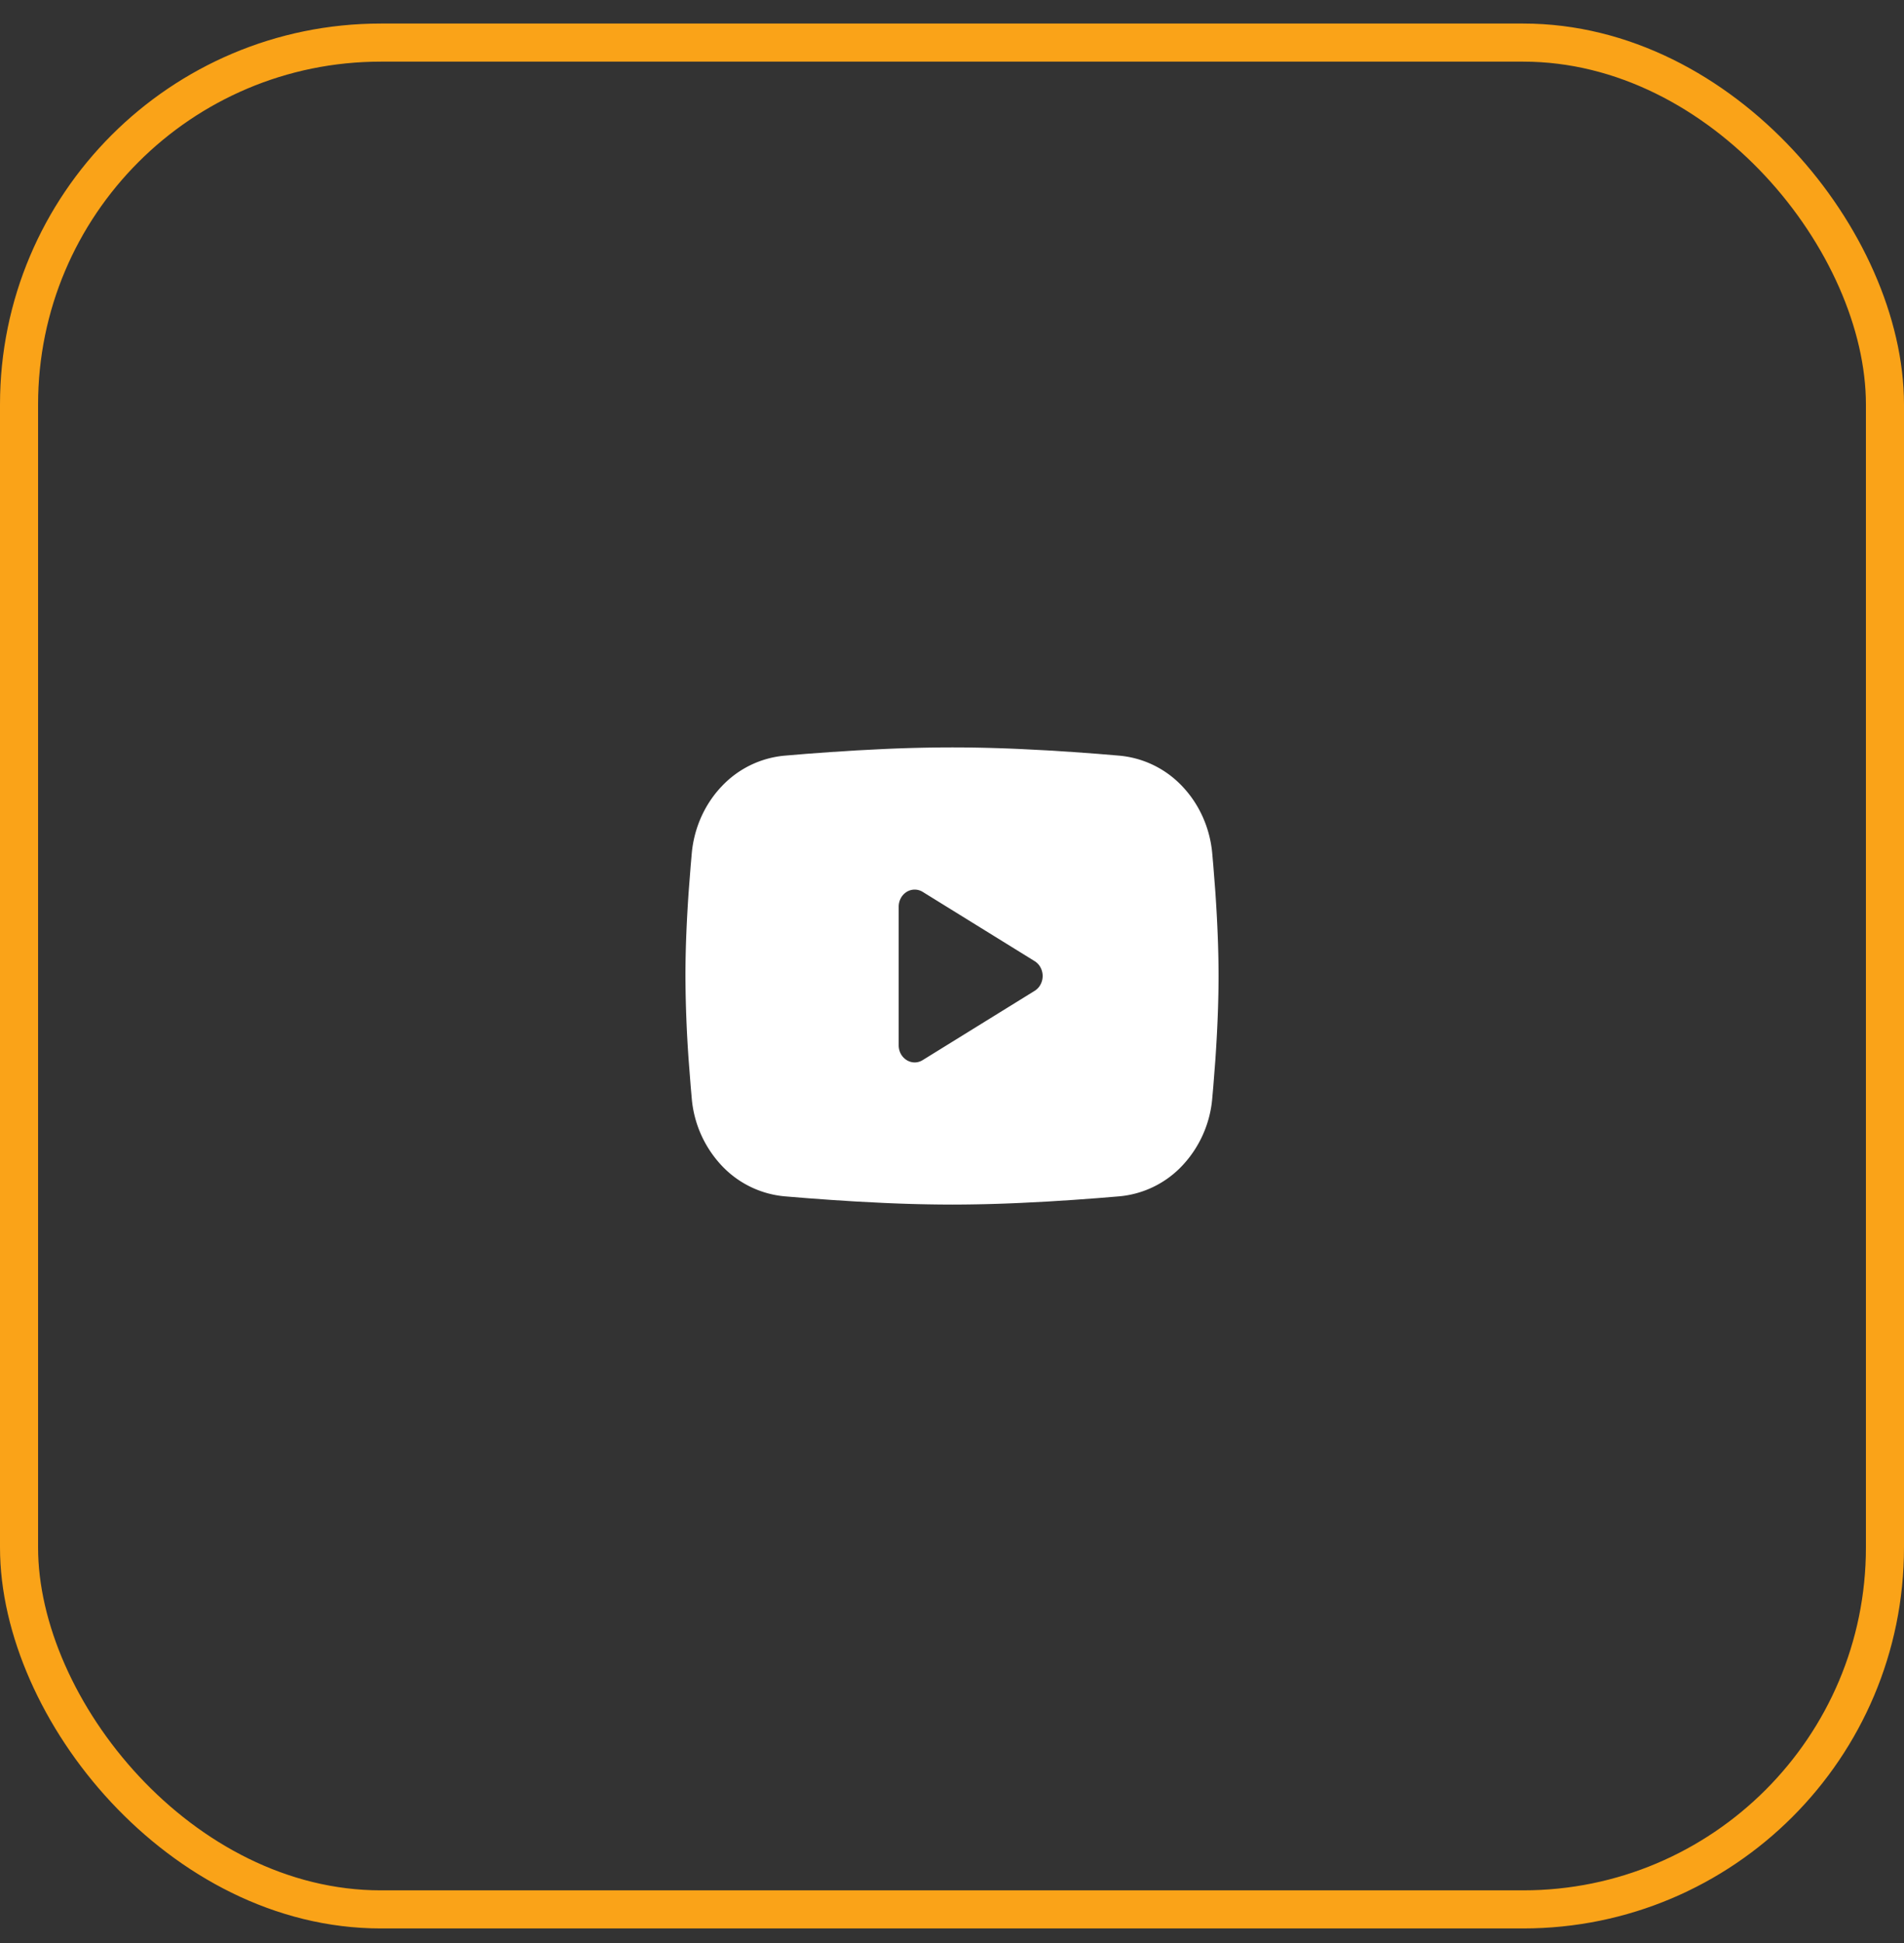 <svg width="50" height="51" fill="none" xmlns="http://www.w3.org/2000/svg"><rect width="100%" height="100%" fill="#333333" stroke="none"/><g id="Component 4"><rect id="Rectangle 11004" x=".5" y="1.118" width="49" height="49" rx="9.5" stroke="#FAA318"/><path id="Vector" fill-rule="evenodd" clip-rule="evenodd" d="M25 19.618c.599 0 1.212.016 1.807.043l.703.036.673.043.63.046.575.048a2.586 2.586 0 011.66.806c.447.47.726 1.093.786 1.76l.028.32.053.682c.049.707.085 1.478.085 2.216 0 .737-.036 1.508-.085 2.215l-.053.683-.028.318a2.938 2.938 0 01-.787 1.762 2.586 2.586 0 01-1.66.806l-.573.047-.63.046-.674.043-.703.036c-.602.028-1.204.043-1.807.044a40.348 40.348 0 01-1.807-.044l-.703-.036-.673-.043-.63-.046-.575-.047a2.586 2.586 0 01-1.66-.807 2.938 2.938 0 01-.786-1.76l-.028-.32-.053-.682A32.687 32.687 0 0118 25.618c0-.738.036-1.509.085-2.216l.053-.682.028-.32c.06-.667.339-1.29.786-1.76a2.585 2.585 0 011.659-.806l.575-.048.63-.046.673-.043.703-.036A40.234 40.234 0 0125 19.618zm-1.4 4.18v3.638c0 .347.35.563.63.39l2.94-1.818a.437.437 0 00.154-.165.475.475 0 000-.45.436.436 0 00-.154-.165l-2.94-1.818a.399.399 0 00-.42 0 .436.436 0 00-.154.165.475.475 0 00-.056.225v-.001z" fill="#fff"/></g></svg>